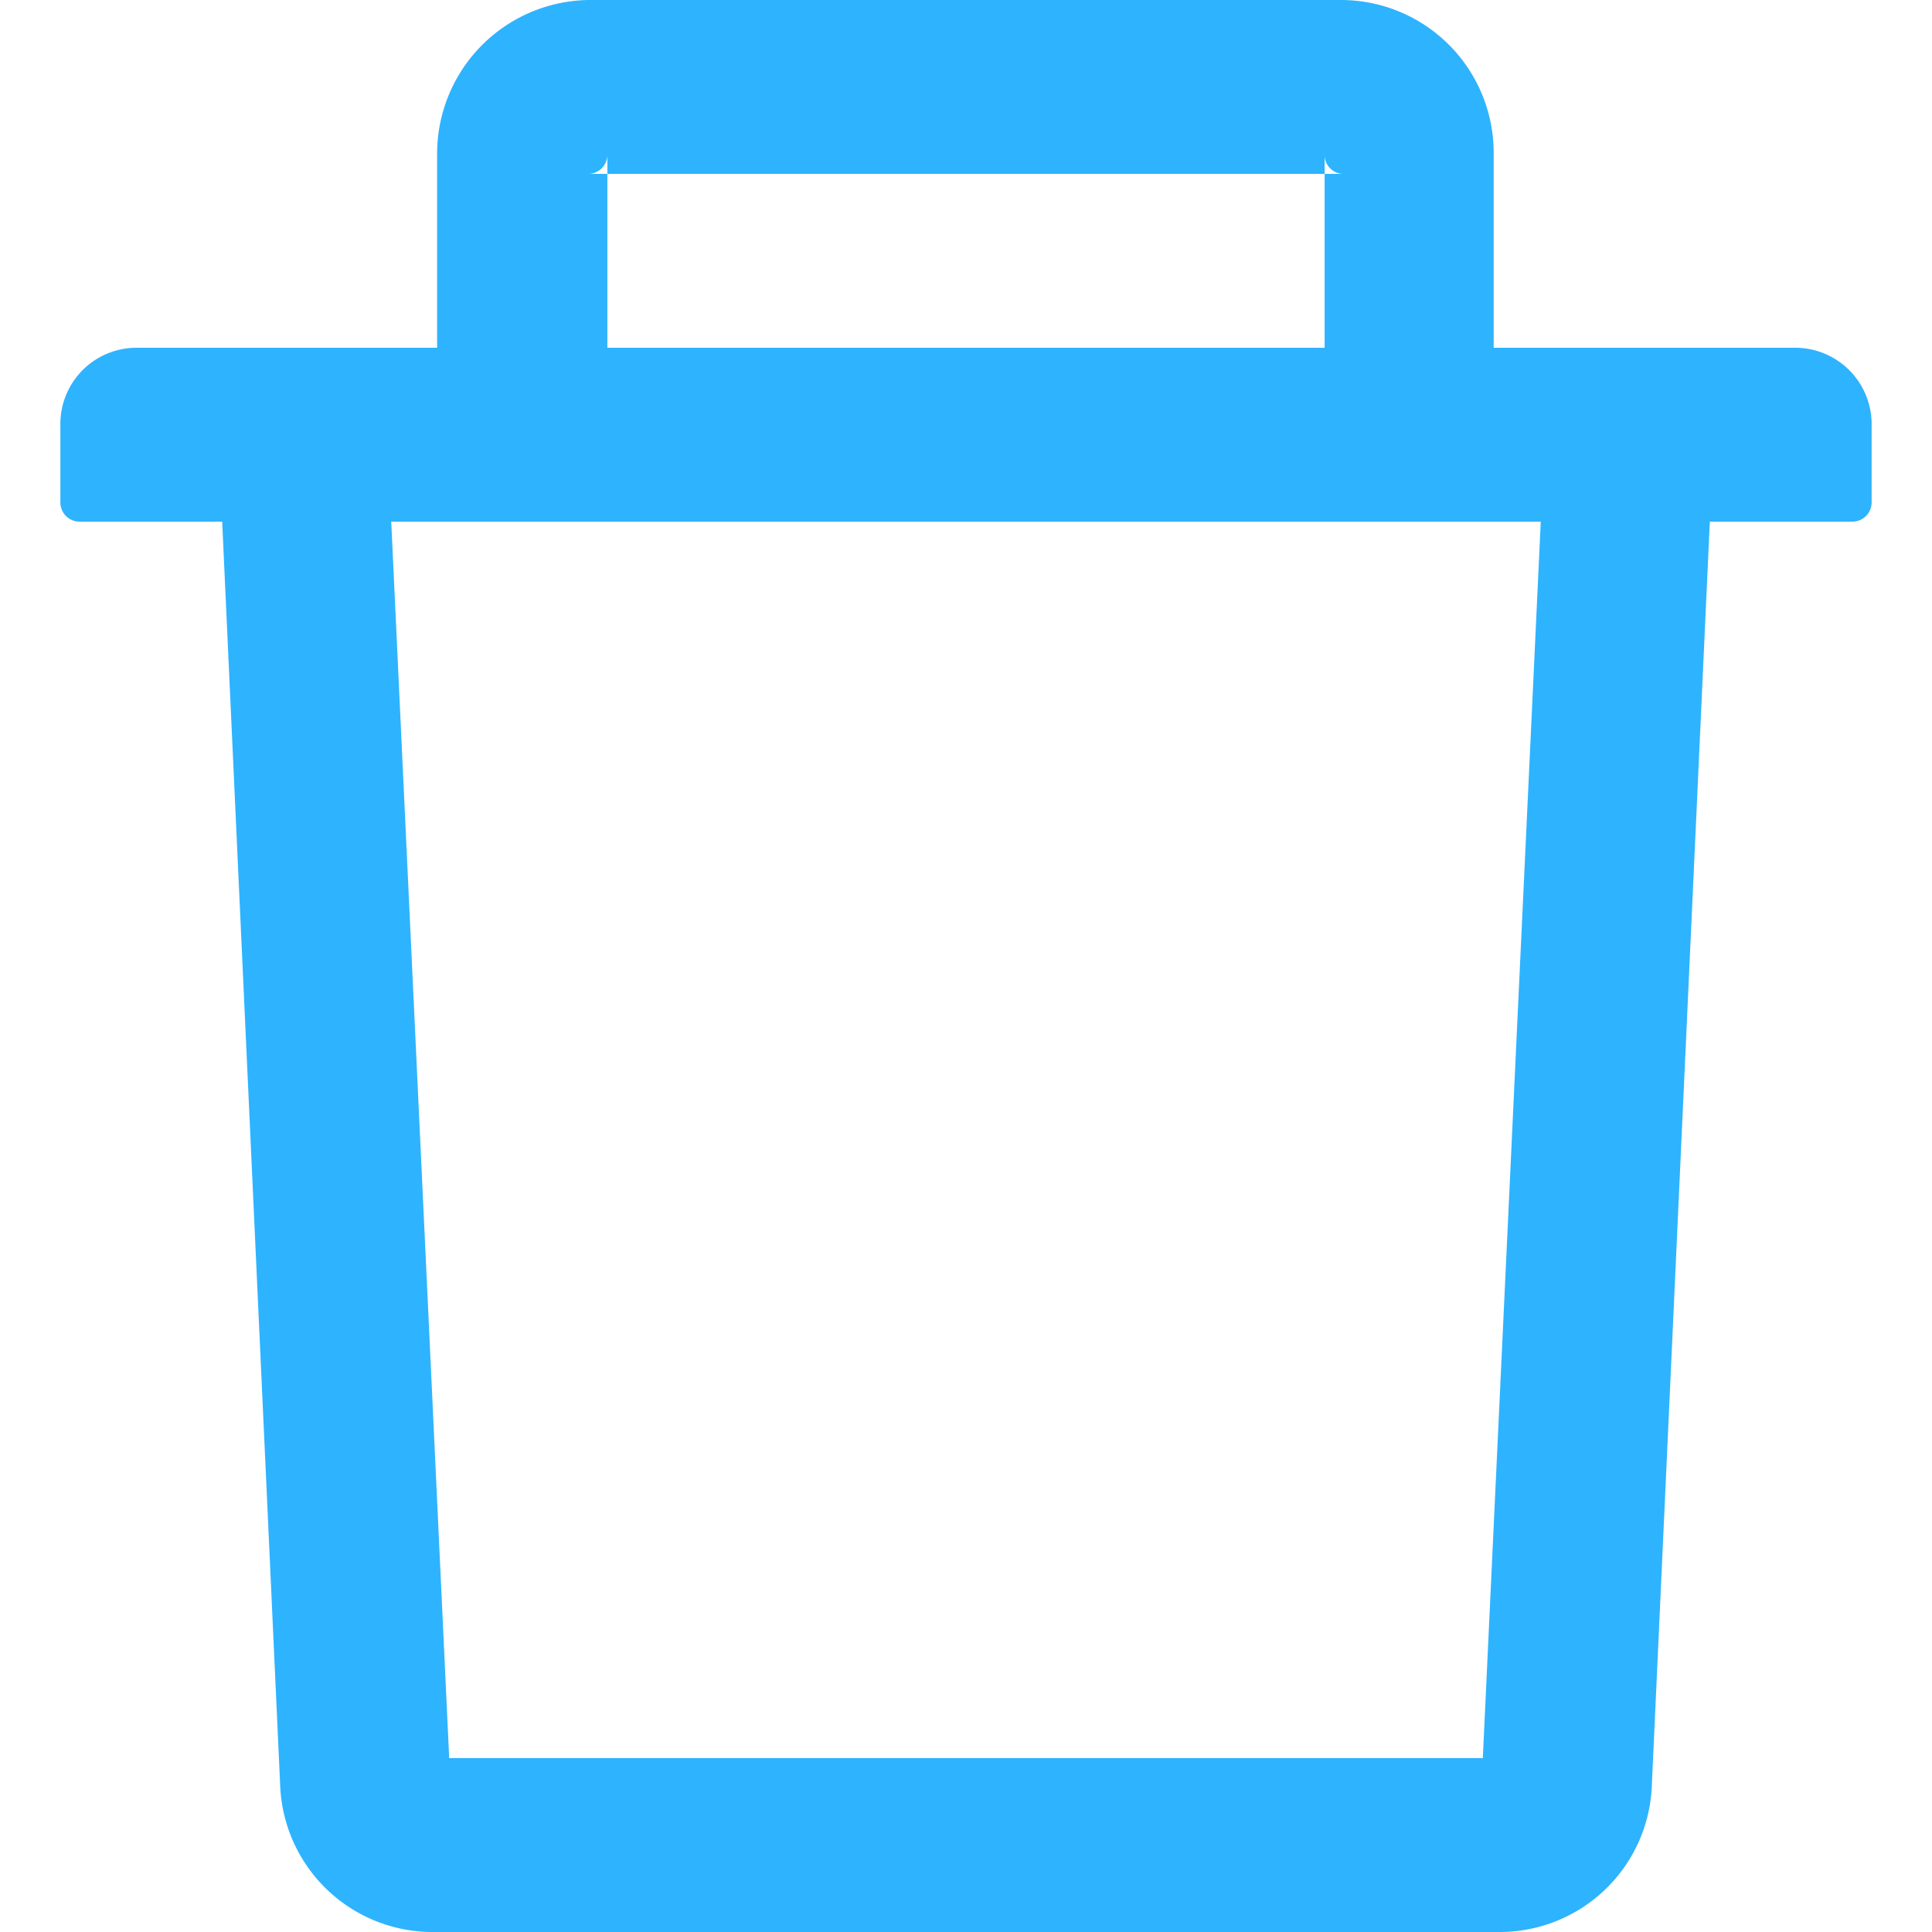 <svg xmlns="http://www.w3.org/2000/svg" width="16" height="16" viewBox="0 0 16 16">
  <defs>
    <style>
      .cls-1 {
        fill: #2eb3ff;
        fill-rule: evenodd;
      }
    </style>
  </defs>
  <path id="回收站" class="cls-1" d="M3169.84,613.32h-1.18l-0.48,10.46a1.261,1.261,0,0,1-1.25,1.22h-8.86a1.263,1.263,0,0,1-1.25-1.22l-0.48-10.46h-1.18a0.159,0.159,0,0,1-.16-0.16v-0.64a0.631,0.631,0,0,1,.62-0.64h2.5v-1.6a1.273,1.273,0,0,1,1.25-1.28h6.25a1.266,1.266,0,0,1,1.25,1.28v1.6h2.5a0.633,0.633,0,0,1,.63.64v0.64A0.159,0.159,0,0,1,3169.84,613.32Zm-4.22-2.88a0.157,0.157,0,0,1-.15-0.16v0.16h-5.94v-0.16a0.159,0.159,0,0,1-.16.16h0.16v1.44h5.94v-1.44h0.15Zm-7.88,2.88,0.48,10.24h8.56l0.48-10.24h-9.52Z" transform="translate(-3154.5 -609)"/>
</svg>
